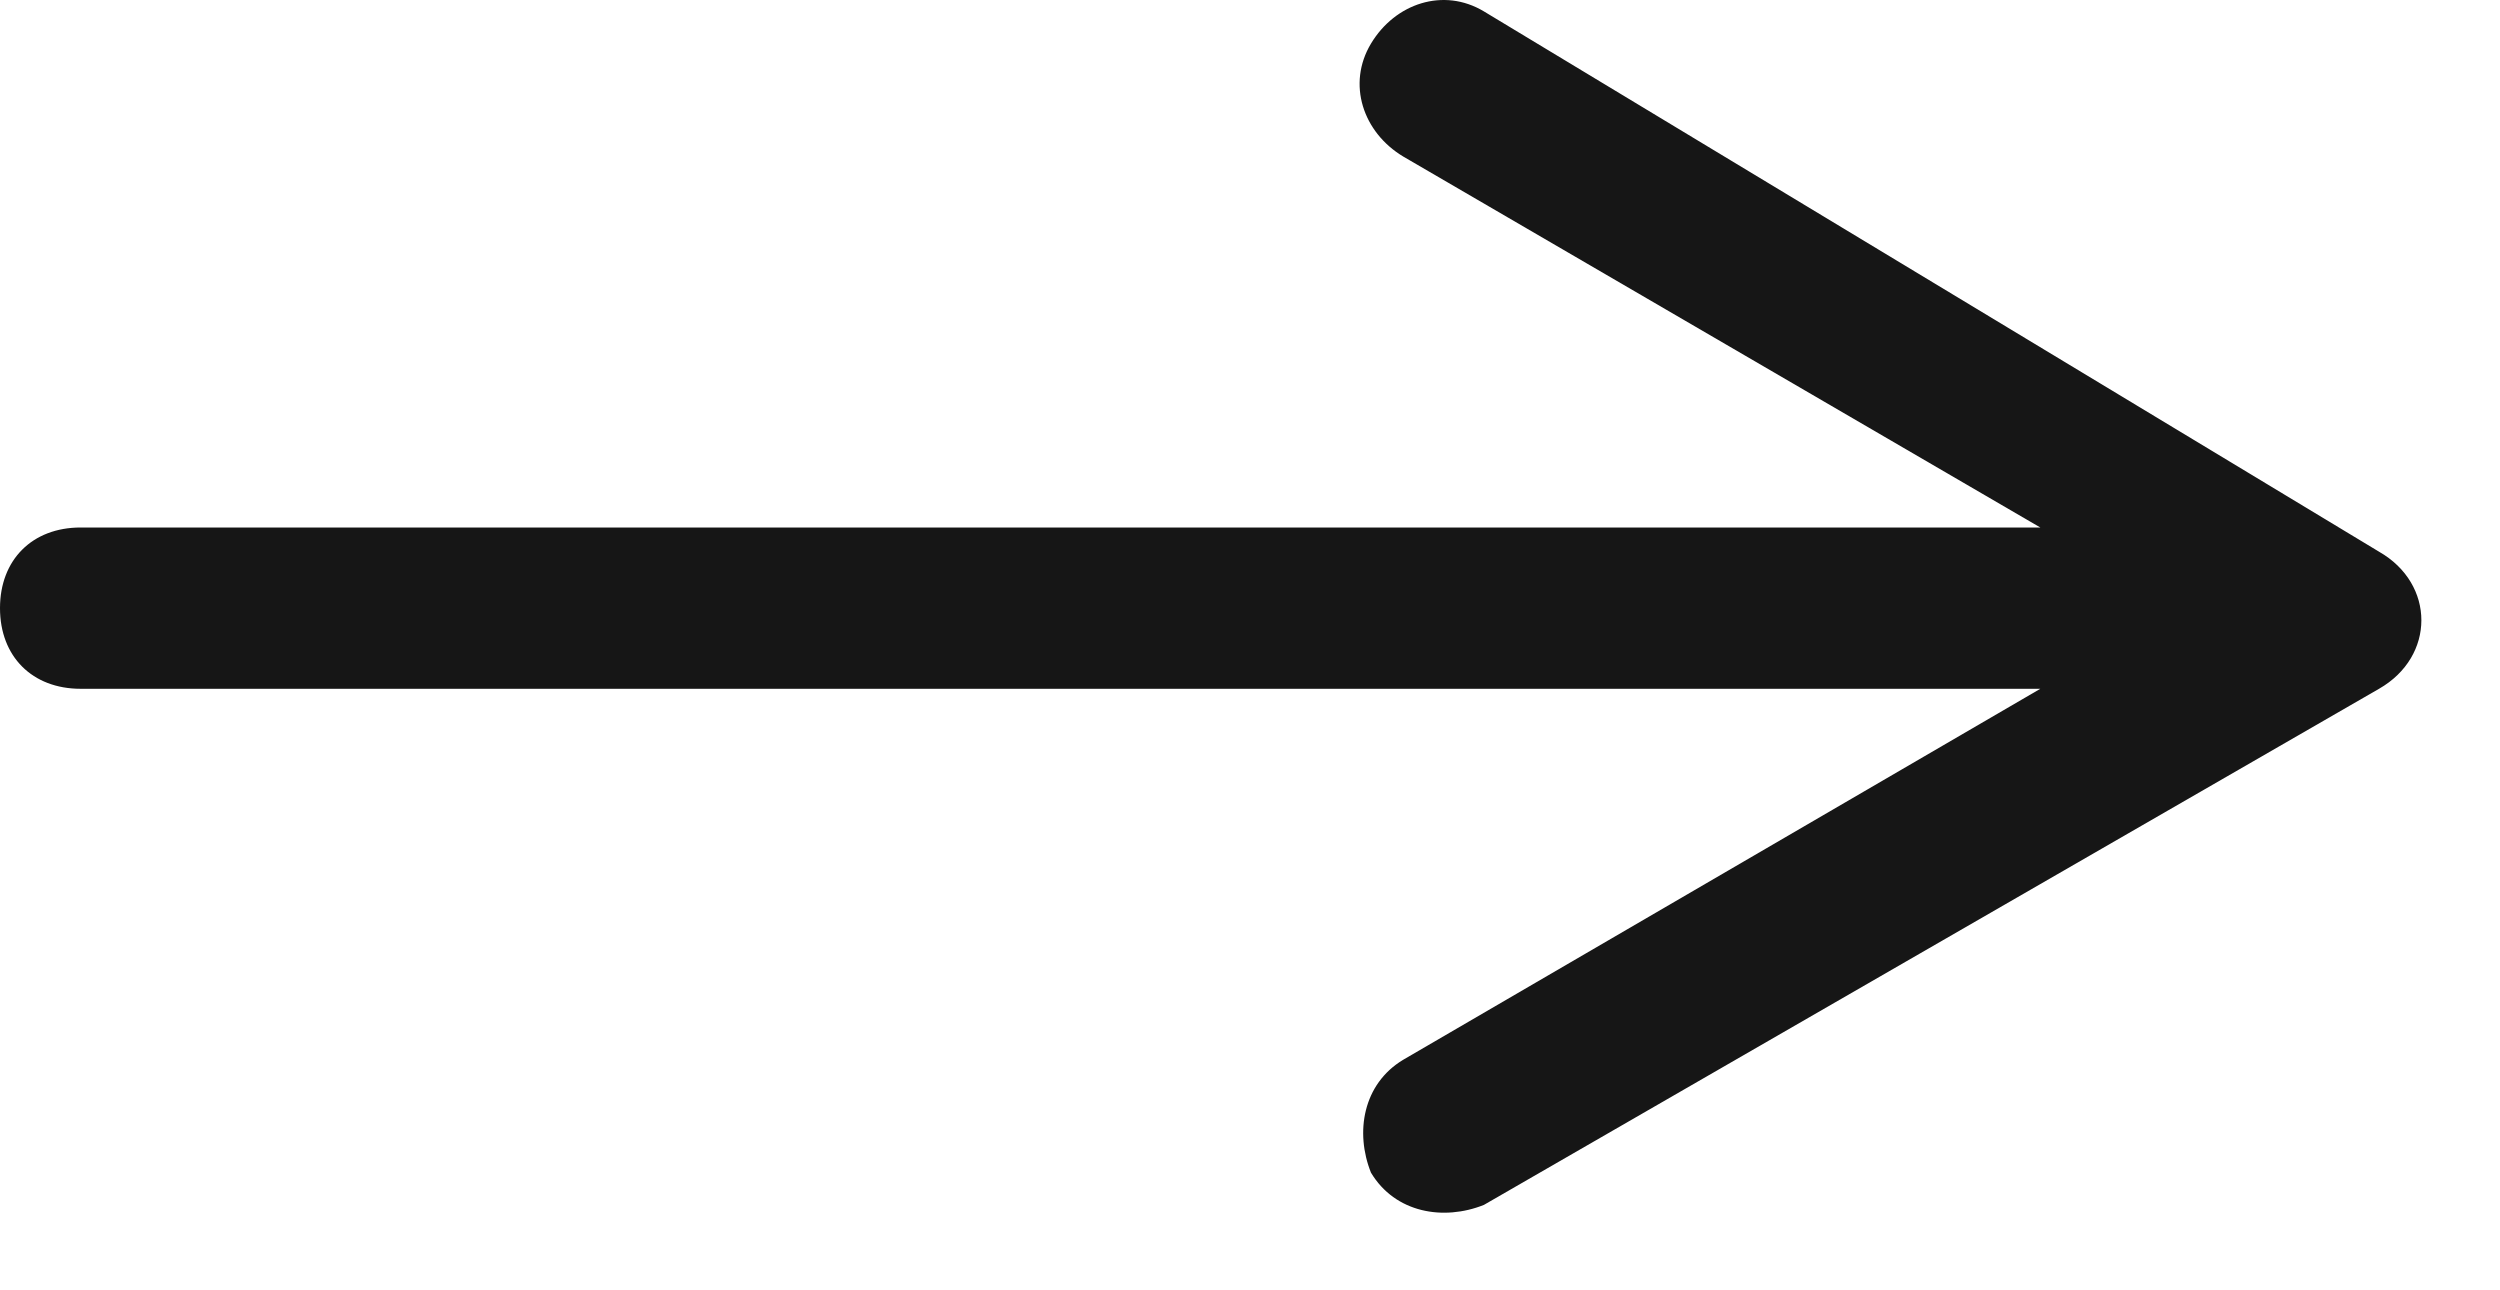 <svg width="31" height="16" viewBox="0 0 31 16" fill="none" xmlns="http://www.w3.org/2000/svg">
<path d="M17 0.541C16.7 1.041 16.9 1.641 17.4 1.941L25.3 6.541H1C0.4 6.541 0 6.941 0 7.541C0 8.141 0.4 8.541 1 8.541H25.3L17.4 13.141C16.9 13.441 16.8 14.041 17 14.541C17.3 15.041 17.9 15.141 18.4 14.941L29.5 8.541C30.2 8.141 30.2 7.241 29.5 6.841L18.4 0.141C17.9 -0.159 17.3 0.041 17 0.541Z" fill="#161616"/>
</svg>
